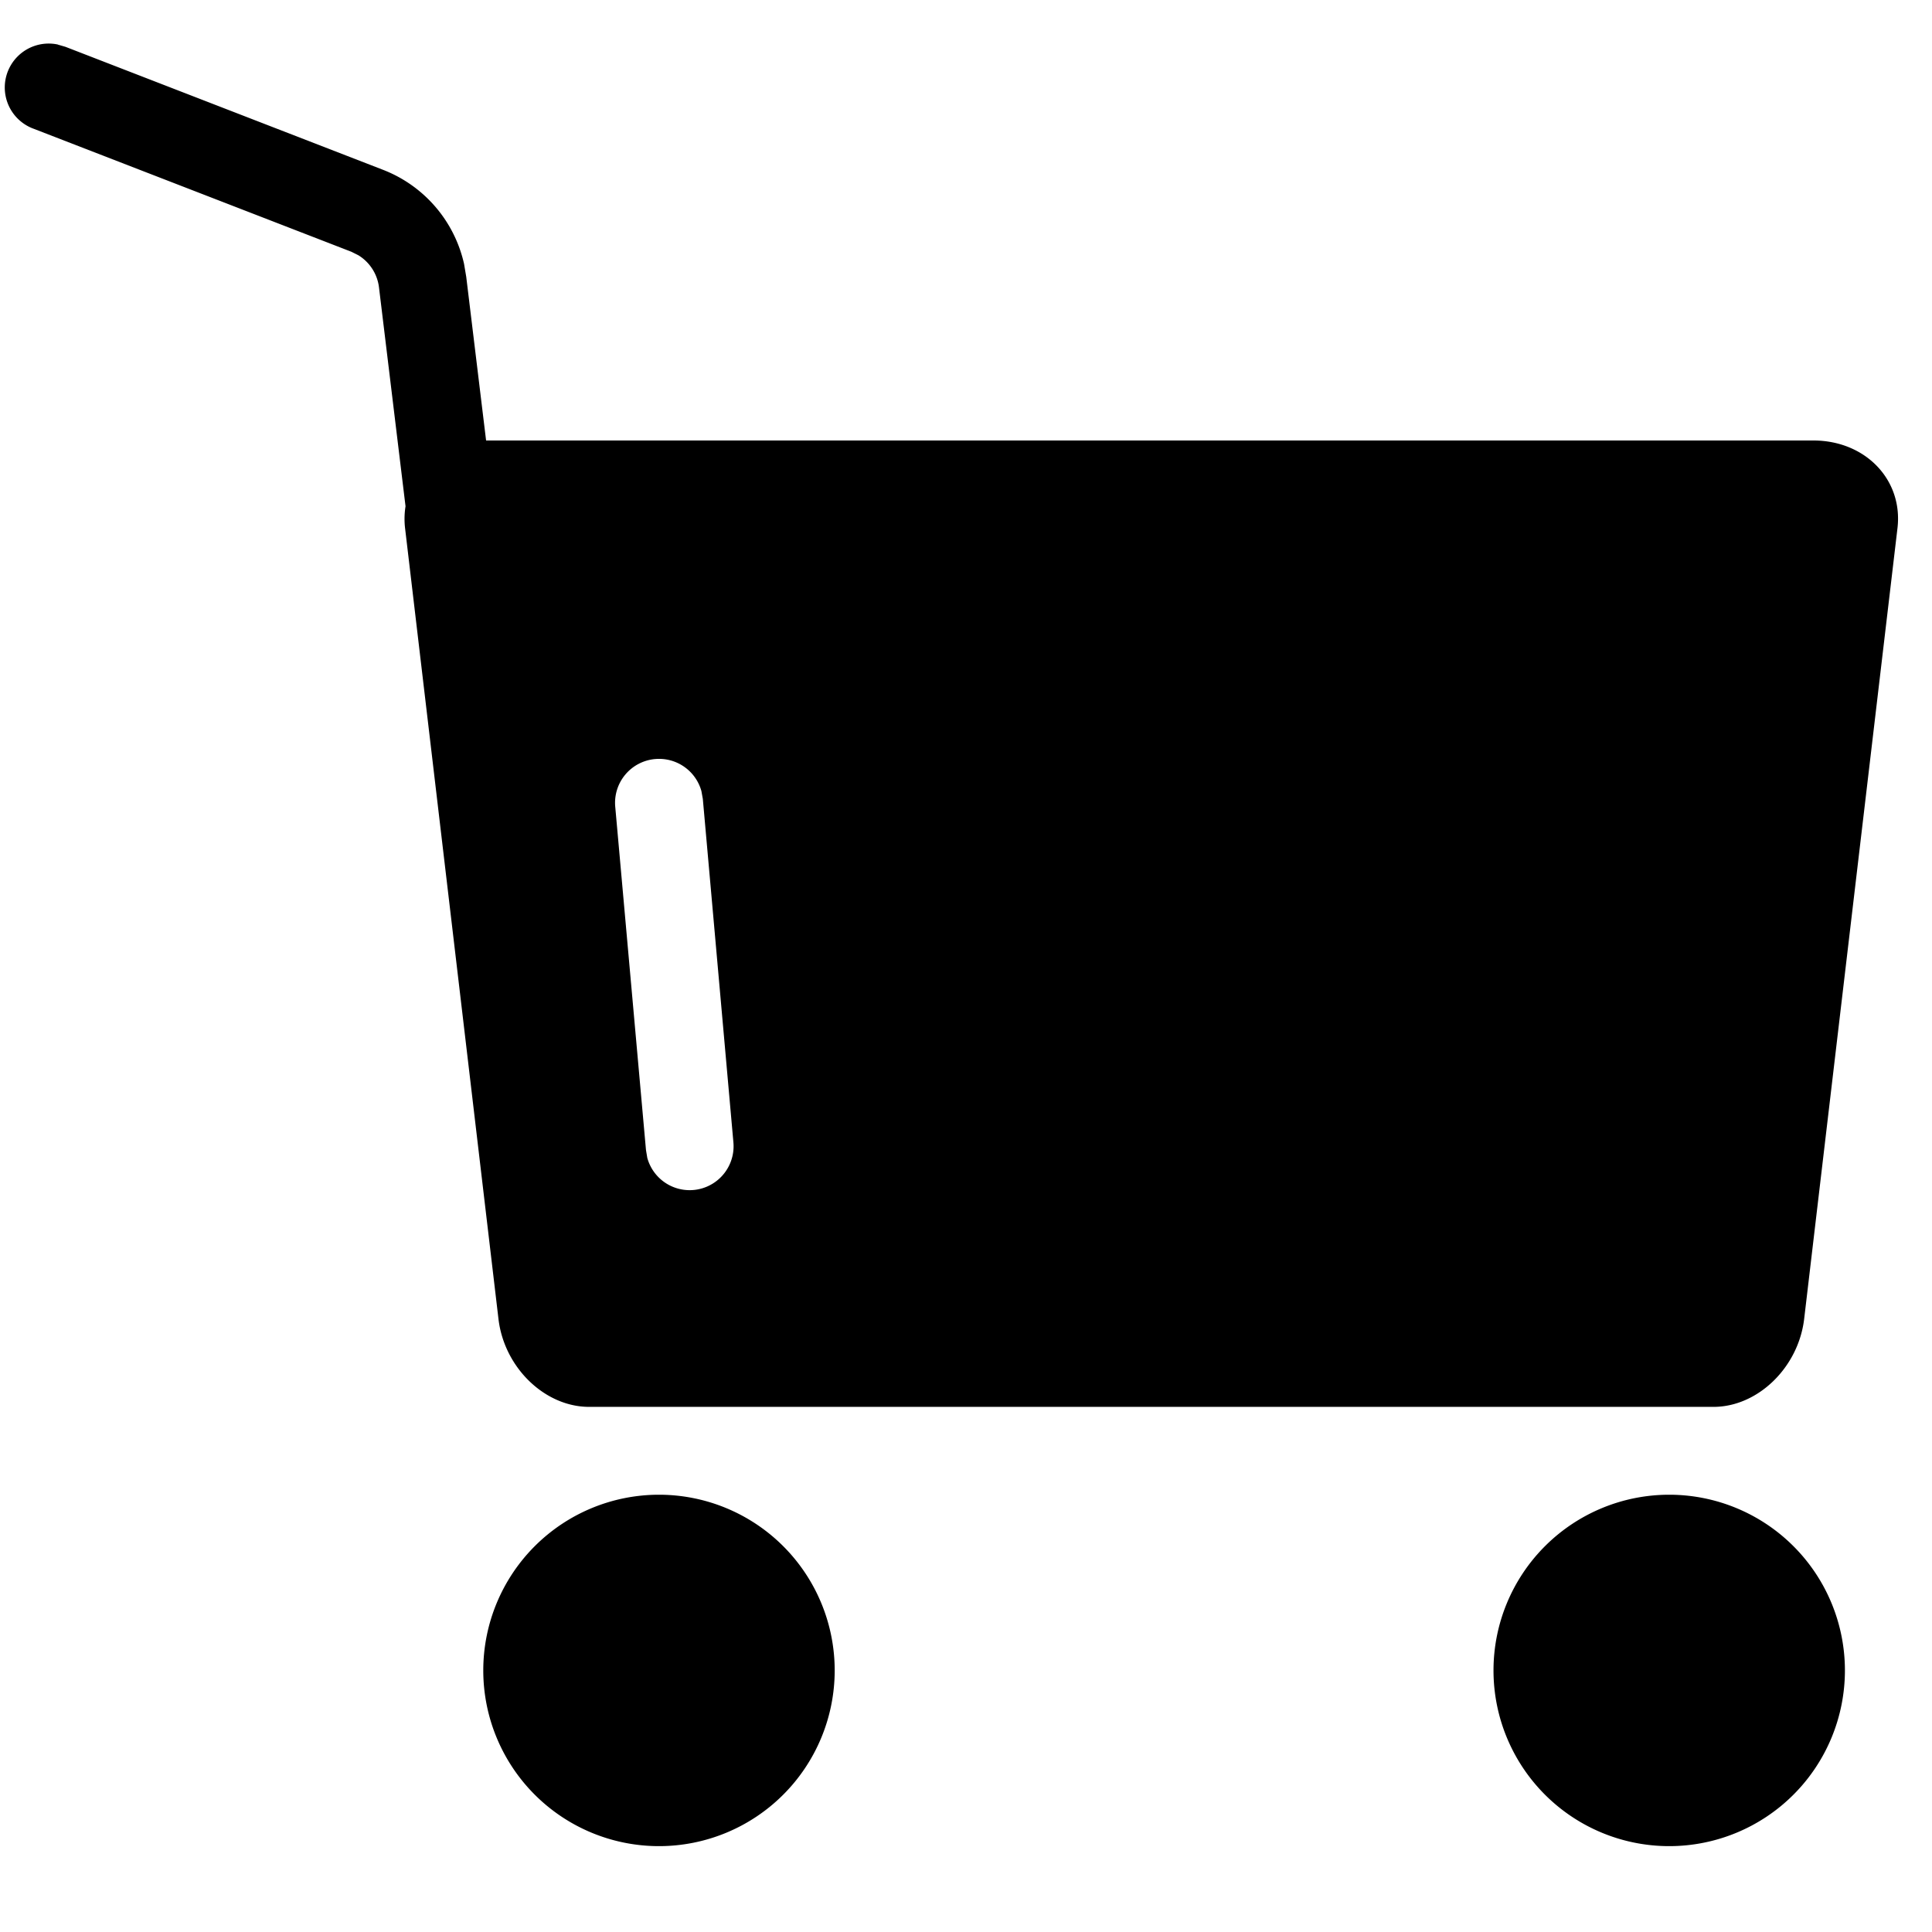 <svg t="1587464016128" class="icon" viewBox="0 0 1072 1024" version="1.1" xmlns="http://www.w3.org/2000/svg" p-id="1318" width="200" height="200"><path d="M365.648 805.371a97.493 97.493 0 1 1 0 194.987 97.493 97.493 0 0 1 0-194.987z m560.538 0a97.493 97.493 0 1 1 0 194.987 97.493 97.493 0 0 1 0-194.987zM32.124 0.759l4.192 1.219 176.219 68.245a73.12 73.12 0 0 1 44.944 52.159l1.219 7.215 11.017 90.815H1006.13c28.955 0 49.917 21.838 46.699 48.747l-51.769 438.72c-3.217 26.908-25.738 48.747-50.307 48.747H326.895c-24.617 0-47.138-21.838-50.307-48.747l-51.818-438.72a44.359 44.359 0 0 1 0.244-12.235l-14.721-121.428a24.373 24.373 0 0 0-11.407-17.841L194.987 115.704 18.719 47.459A24.373 24.373 0 0 1 32.124 0.711z m335.767 396.408h-4.387a24.373 24.373 0 0 0-22.131 26.469l17.061 190.502 0.731 4.338a24.373 24.373 0 0 0 47.772-8.677L389.973 419.298l-0.78-4.338a24.373 24.373 0 0 0-25.641-17.793z" p-id="1319"></path></svg>